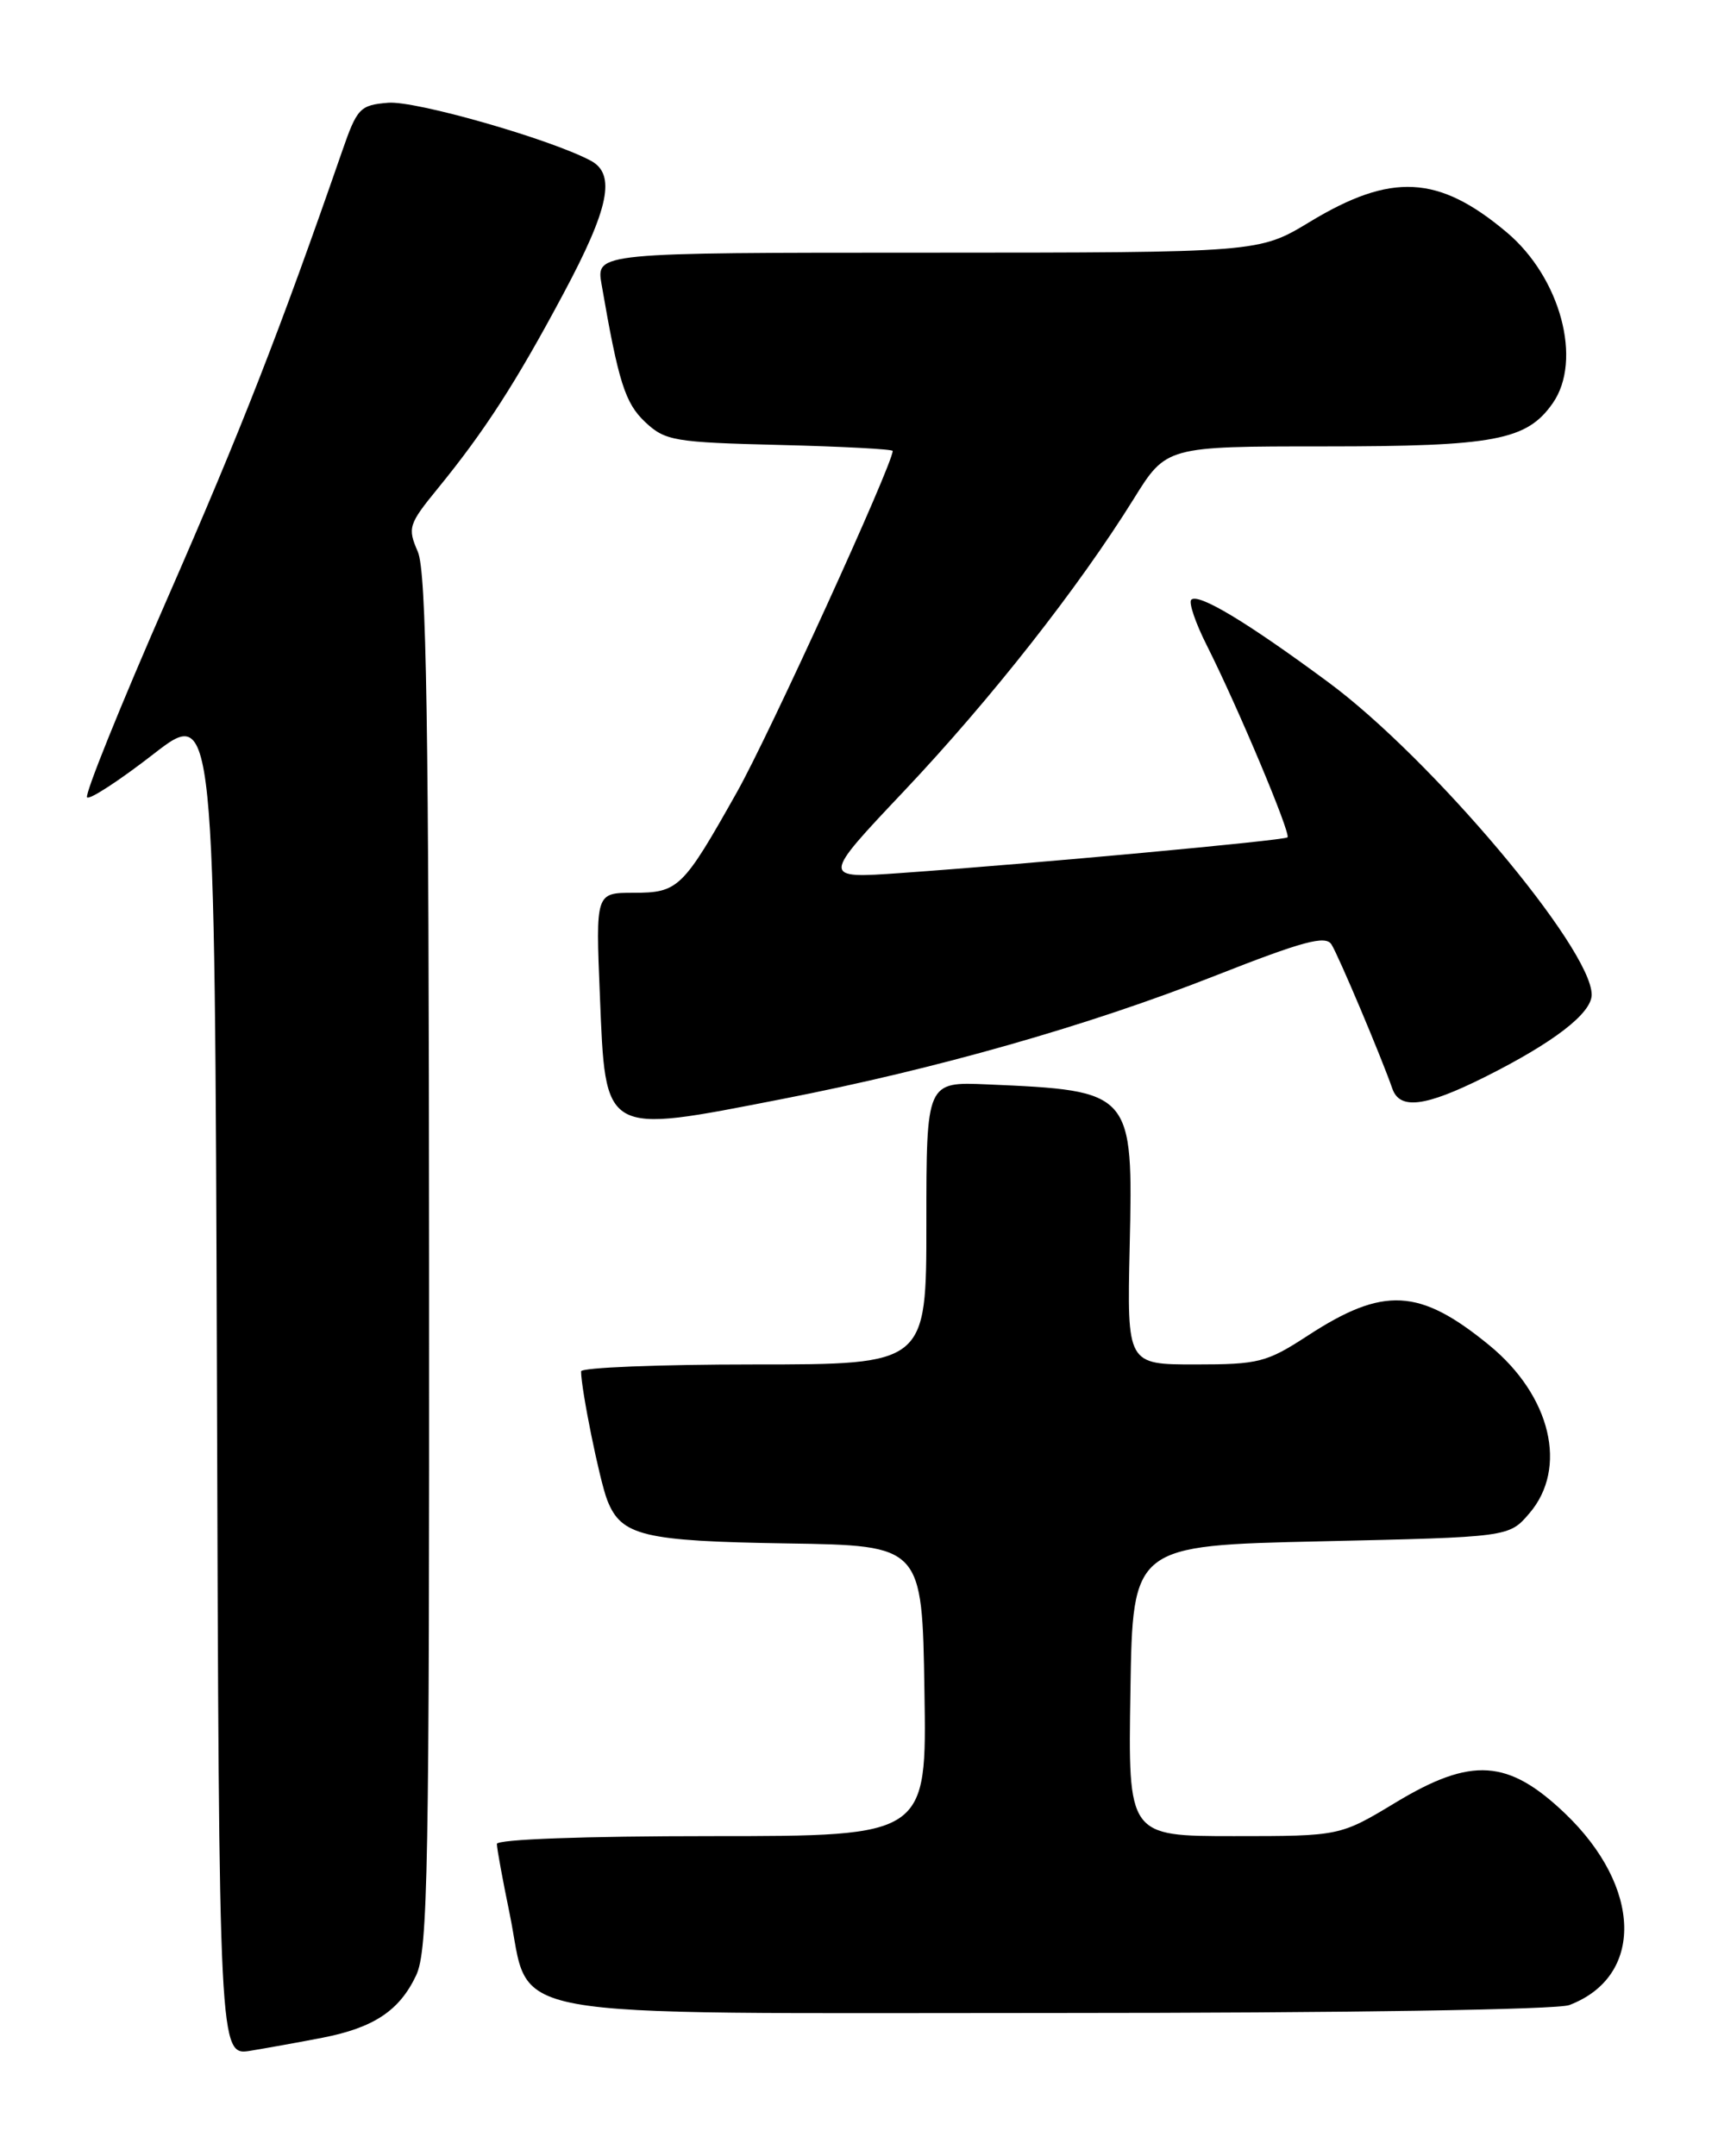 <?xml version="1.0" encoding="UTF-8" standalone="no"?>
<!DOCTYPE svg PUBLIC "-//W3C//DTD SVG 1.1//EN" "http://www.w3.org/Graphics/SVG/1.1/DTD/svg11.dtd" >
<svg xmlns="http://www.w3.org/2000/svg" xmlns:xlink="http://www.w3.org/1999/xlink" version="1.1" viewBox="0 0 204 256">
 <g >
 <path fill="currentColor"
d=" M 38.28 241.94 C 44.38 240.75 47.43 238.73 49.41 234.54 C 50.82 231.57 50.99 222.11 50.95 149.85 C 50.92 85.28 50.64 67.88 49.61 65.50 C 48.38 62.67 48.51 62.25 51.98 58.00 C 57.54 51.19 61.27 45.42 66.89 34.89 C 72.34 24.71 73.16 20.69 70.15 19.08 C 65.34 16.51 49.33 11.93 46.09 12.20 C 42.73 12.48 42.40 12.83 40.61 18.00 C 33.23 39.28 28.67 50.96 19.84 71.13 C 14.30 83.77 10.03 94.36 10.34 94.67 C 10.64 94.98 14.18 92.67 18.20 89.55 C 25.50 83.88 25.50 83.88 25.76 163.98 C 26.01 244.09 26.01 244.09 29.76 243.48 C 31.82 243.14 35.65 242.45 38.28 241.94 Z  M 186.34 238.06 C 195.24 234.68 195.00 224.07 185.84 215.31 C 179.08 208.86 174.74 208.57 165.74 214.00 C 159.11 218.00 159.11 218.00 146.53 218.00 C 133.95 218.00 133.95 218.00 134.23 200.75 C 134.50 183.50 134.50 183.50 156.84 183.00 C 179.18 182.50 179.18 182.50 181.59 179.69 C 186.21 174.32 184.17 165.73 176.84 159.72 C 168.55 152.93 164.29 152.71 155.27 158.59 C 150.40 161.76 149.46 162.00 141.93 162.00 C 133.83 162.00 133.83 162.00 134.14 148.08 C 134.56 129.56 134.51 129.50 117.25 128.75 C 110.00 128.43 110.00 128.43 110.00 145.22 C 110.00 162.00 110.00 162.00 89.50 162.00 C 78.22 162.00 69.00 162.37 69.00 162.82 C 69.00 164.96 71.20 175.80 72.11 178.12 C 73.77 182.36 76.37 182.98 93.50 183.25 C 109.50 183.50 109.50 183.50 109.77 200.75 C 110.05 218.00 110.05 218.00 84.52 218.00 C 69.36 218.00 59.00 218.38 59.00 218.93 C 59.00 219.45 59.68 223.16 60.51 227.18 C 63.16 240.05 57.37 239.00 125.49 239.00 C 159.45 239.00 184.90 238.61 186.34 238.06 Z  M 92.86 130.49 C 111.19 126.92 129.20 121.79 144.23 115.87 C 154.73 111.74 157.40 111.02 158.10 112.13 C 158.93 113.43 164.02 125.49 165.33 129.25 C 166.21 131.79 169.23 131.41 176.28 127.89 C 184.48 123.79 189.00 120.31 189.00 118.10 C 189.00 112.62 169.95 90.02 157.70 80.98 C 148.03 73.83 142.28 70.38 141.45 71.21 C 141.13 71.54 141.96 73.98 143.31 76.65 C 146.98 83.94 153.32 99.02 152.88 99.42 C 152.47 99.79 122.67 102.54 107.01 103.65 C 97.52 104.32 97.52 104.32 107.36 93.91 C 117.66 83.01 128.03 69.82 134.61 59.25 C 138.49 53.00 138.49 53.00 157.28 53.00 C 177.48 53.00 181.29 52.28 184.37 47.88 C 187.94 42.79 185.30 32.96 178.92 27.59 C 170.81 20.76 165.22 20.47 155.50 26.36 C 149.50 29.99 149.50 29.99 110.14 30.00 C 70.78 30.00 70.78 30.00 71.43 33.75 C 73.44 45.39 74.22 47.86 76.62 50.12 C 78.99 52.34 80.04 52.52 92.58 52.83 C 99.96 53.01 106.00 53.33 106.00 53.54 C 106.00 55.12 91.31 87.31 87.50 94.06 C 81.07 105.49 80.55 106.00 75.21 106.00 C 70.73 106.00 70.73 106.00 71.23 118.16 C 71.92 134.91 71.47 134.66 92.86 130.49 Z "/>
</g>
</svg>